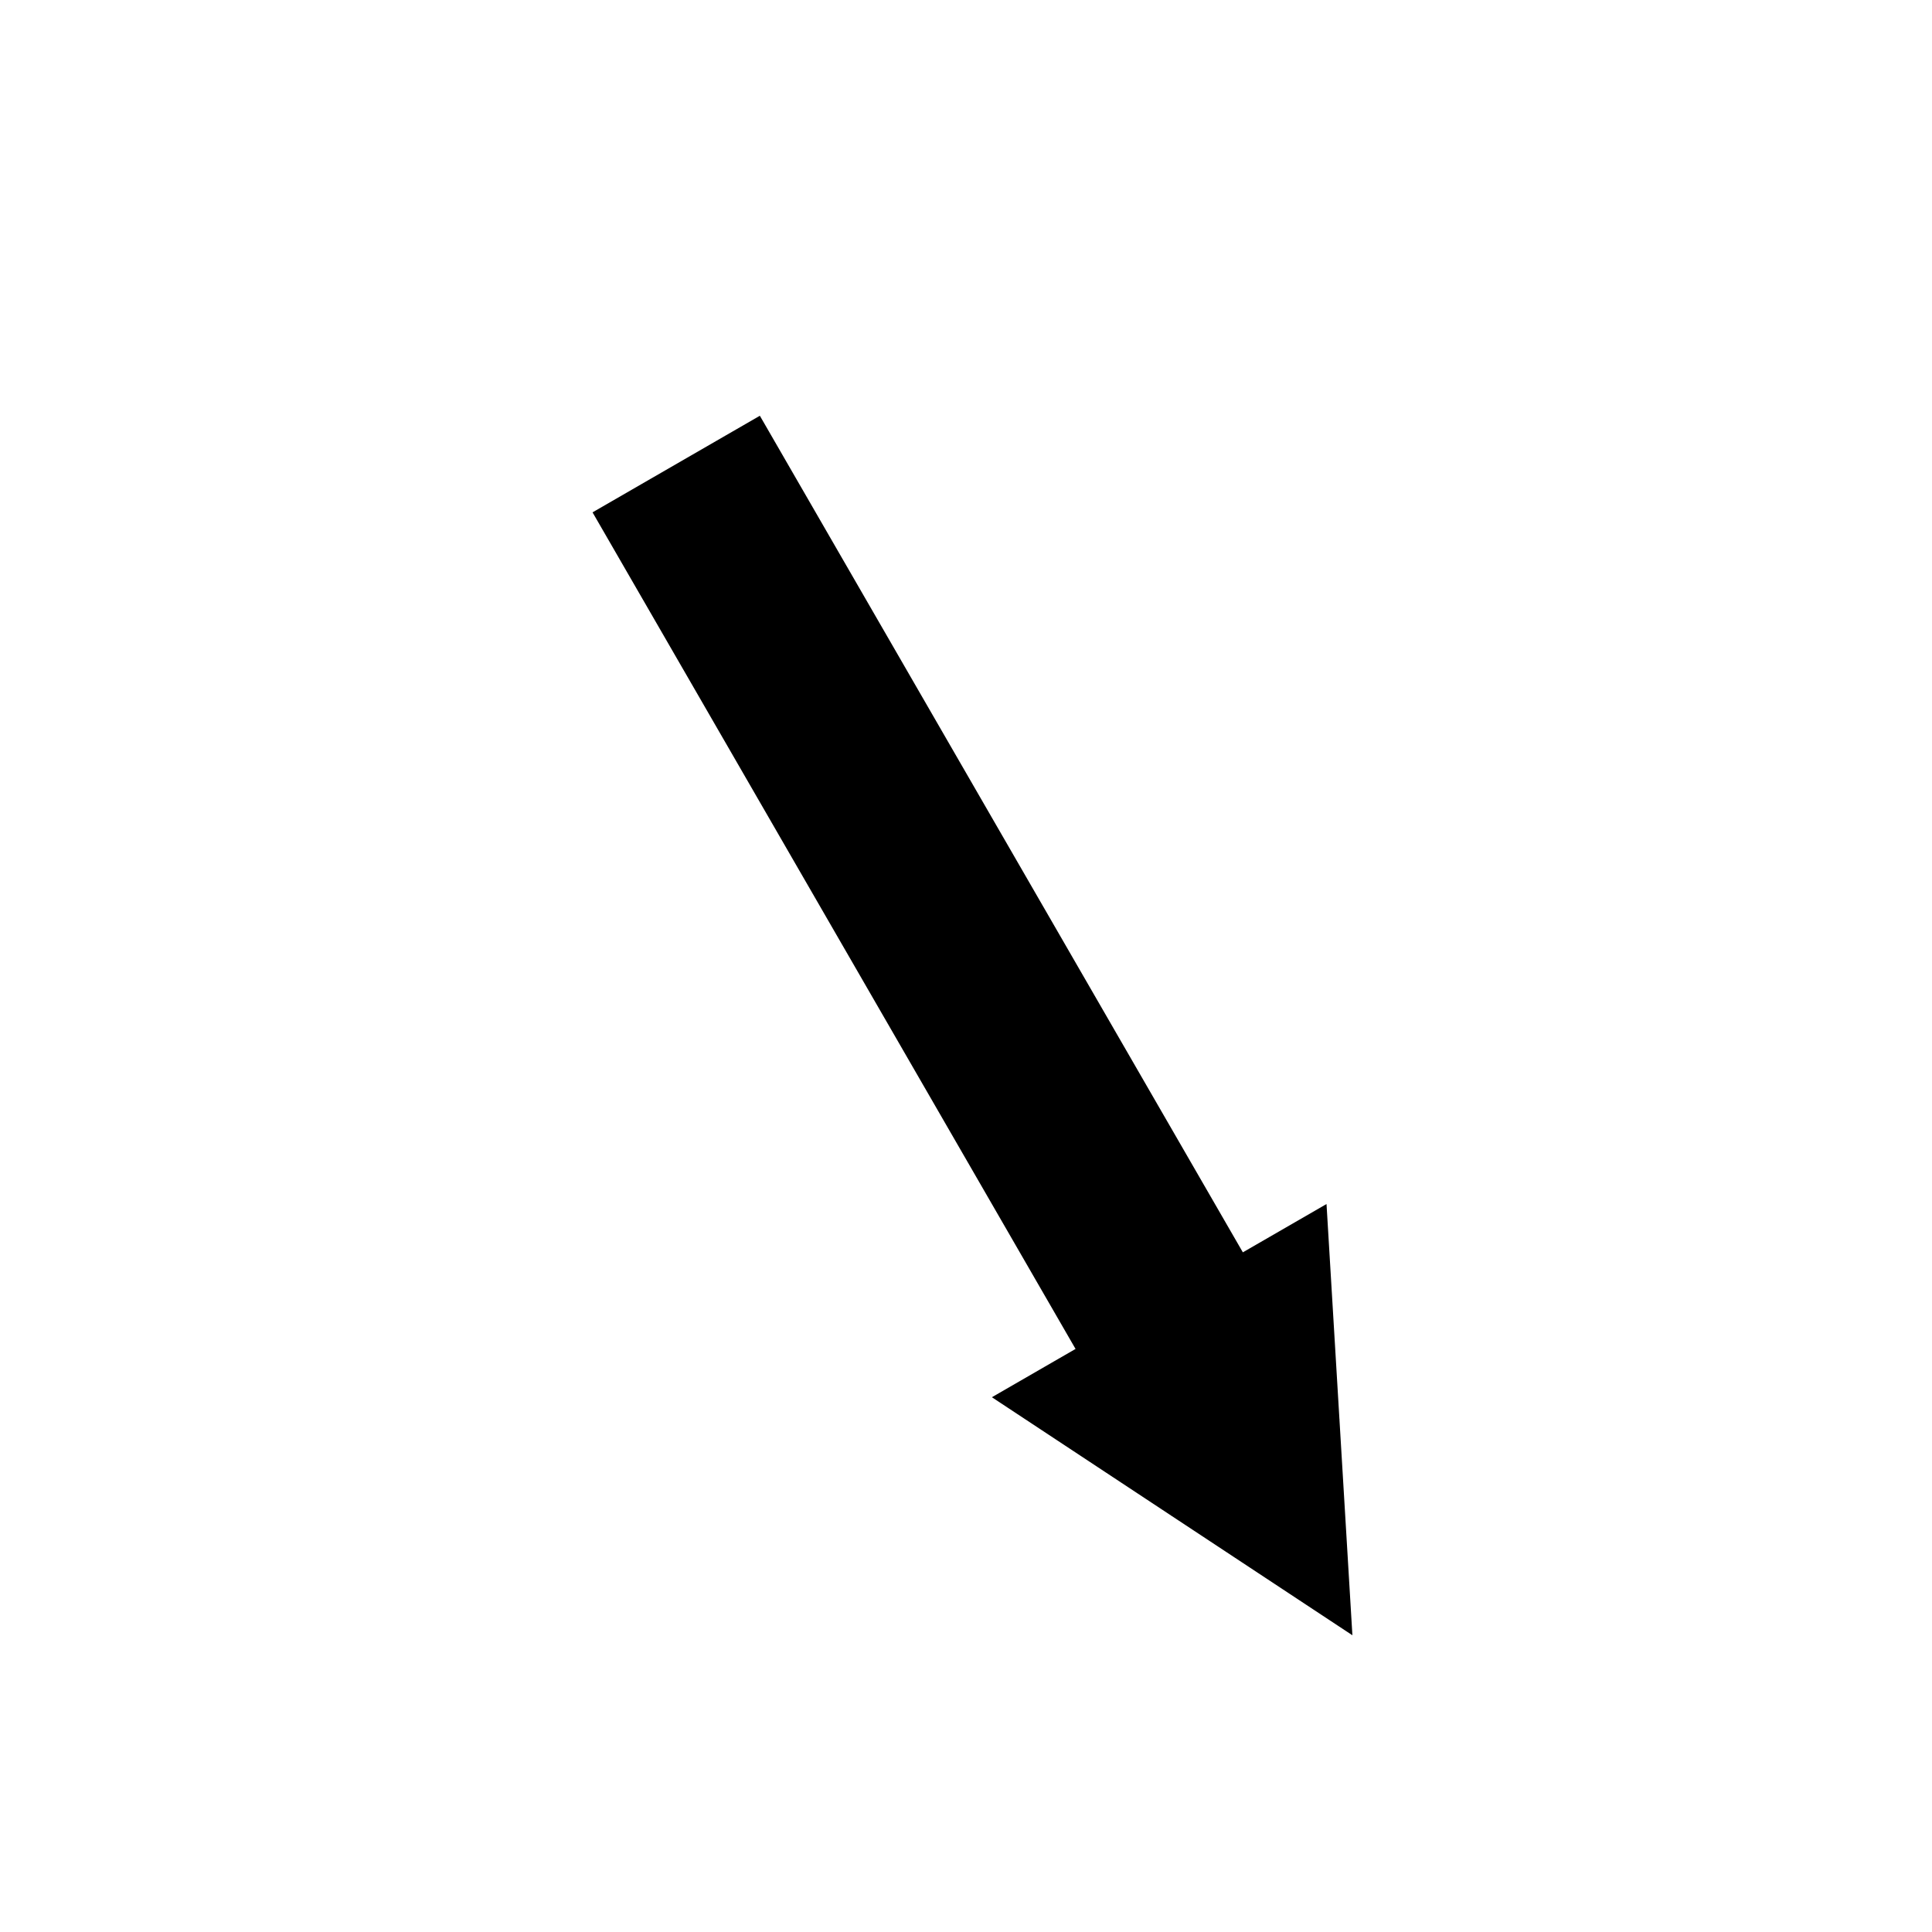 <?xml version="1.0" encoding="UTF-8" standalone="no"?>
<!DOCTYPE svg PUBLIC "-//W3C//DTD SVG 1.1//EN" "http://www.w3.org/Graphics/SVG/1.1/DTD/svg11.dtd">
<svg xmlns="http://www.w3.org/2000/svg" xmlns:xlink="http://www.w3.org/1999/xlink"
	viewBox="0 0 50 50"
	width="50" height="50"
	>
	<g transform="rotate(60 25 25)">
		<line
			x1="10" y1="25"
			x2="40" y2="25"
			stroke="black"
			stroke-width="5"
			/>
		<polygon
			points="35,20 35,30 45,25"
			/>
	</g>
</svg>
